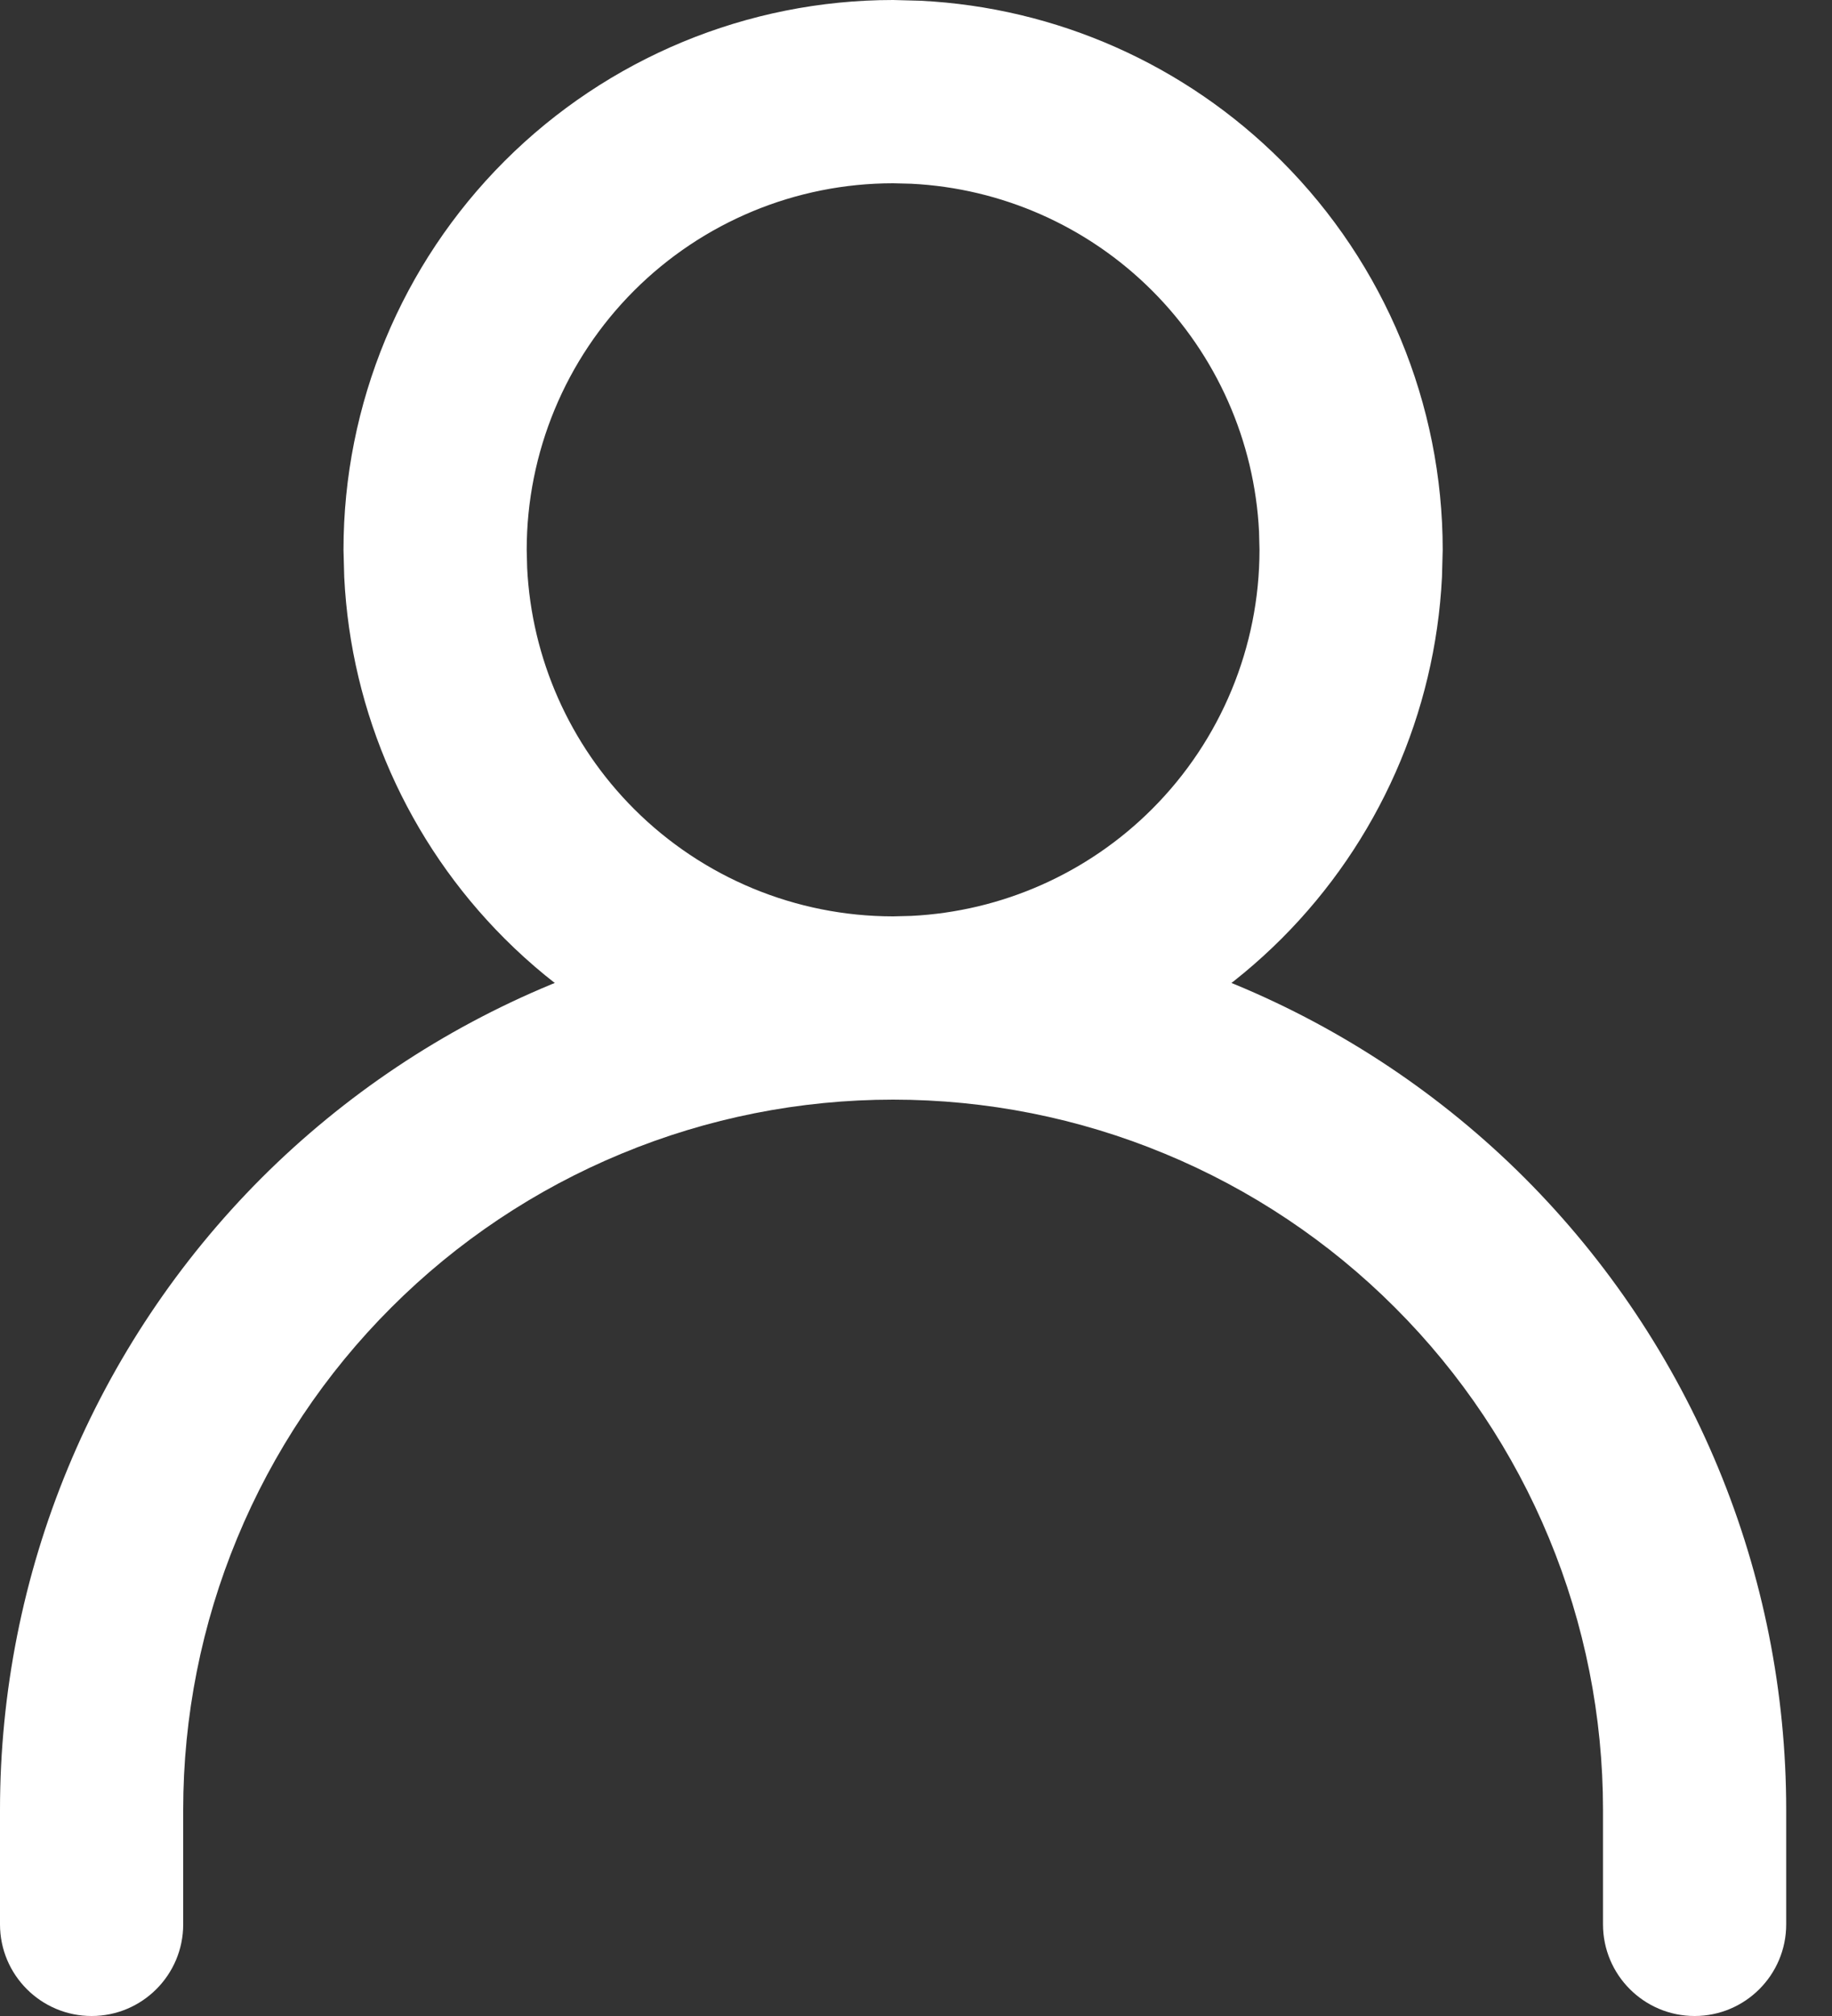 <svg width="20" height="22" viewBox="0 0 20 22" fill="none" xmlns="http://www.w3.org/2000/svg">
<rect x="0" y="0" width="20" height="22" fill="#333333" stroke="none"/>
<path d="M17.5 21V19.75C17.5 18.732 17.3 17.724 16.91 16.784C16.521 15.844 15.95 14.989 15.23 14.27C14.511 13.55 13.656 12.979 12.716 12.59C11.776 12.2 10.768 12 9.75 12C8.732 12 7.724 12.2 6.784 12.59C5.844 12.979 4.989 13.55 4.27 14.27C3.55 14.989 2.979 15.844 2.59 16.784C2.2 17.724 2 18.732 2 19.75V21C2 21.552 1.552 22 1 22C0.448 22 0 21.552 0 21V19.75C-1.71226e-08 18.47 0.252 17.201 0.742 16.019C1.232 14.836 1.95 13.761 2.855 12.855C3.761 11.95 4.836 11.232 6.019 10.742C7.201 10.252 8.47 10 9.75 10C11.03 10 12.299 10.252 13.481 10.742C14.664 11.232 15.739 11.95 16.645 12.855C17.55 13.761 18.268 14.836 18.758 16.019C19.248 17.201 19.5 18.47 19.5 19.75V21C19.5 21.552 19.052 22 18.5 22C17.948 22 17.5 21.552 17.5 21Z" fill="white"/>
<path d="M13.745 5.802C13.696 4.813 13.281 3.875 12.578 3.172C11.875 2.469 10.937 2.054 9.948 2.005L9.75 2C8.689 2 7.672 2.422 6.922 3.172C6.172 3.922 5.75 4.939 5.75 6L5.755 6.198C5.804 7.187 6.219 8.125 6.922 8.828C7.672 9.578 8.689 10 9.75 10L9.948 9.995C10.937 9.946 11.875 9.531 12.578 8.828C13.328 8.078 13.75 7.061 13.75 6L13.745 5.802ZM15.742 6.298C15.668 7.781 15.047 9.187 13.992 10.242C12.937 11.297 11.531 11.918 10.048 11.992L9.75 12C8.159 12 6.633 11.367 5.508 10.242C4.453 9.187 3.831 7.781 3.758 6.298L3.75 6C3.75 4.409 4.383 2.883 5.508 1.758C6.633 0.633 8.159 0 9.75 0L10.048 0.008C11.531 0.081 12.937 0.703 13.992 1.758C15.117 2.883 15.75 4.409 15.75 6L15.742 6.298Z" fill="white"/>
</svg>
